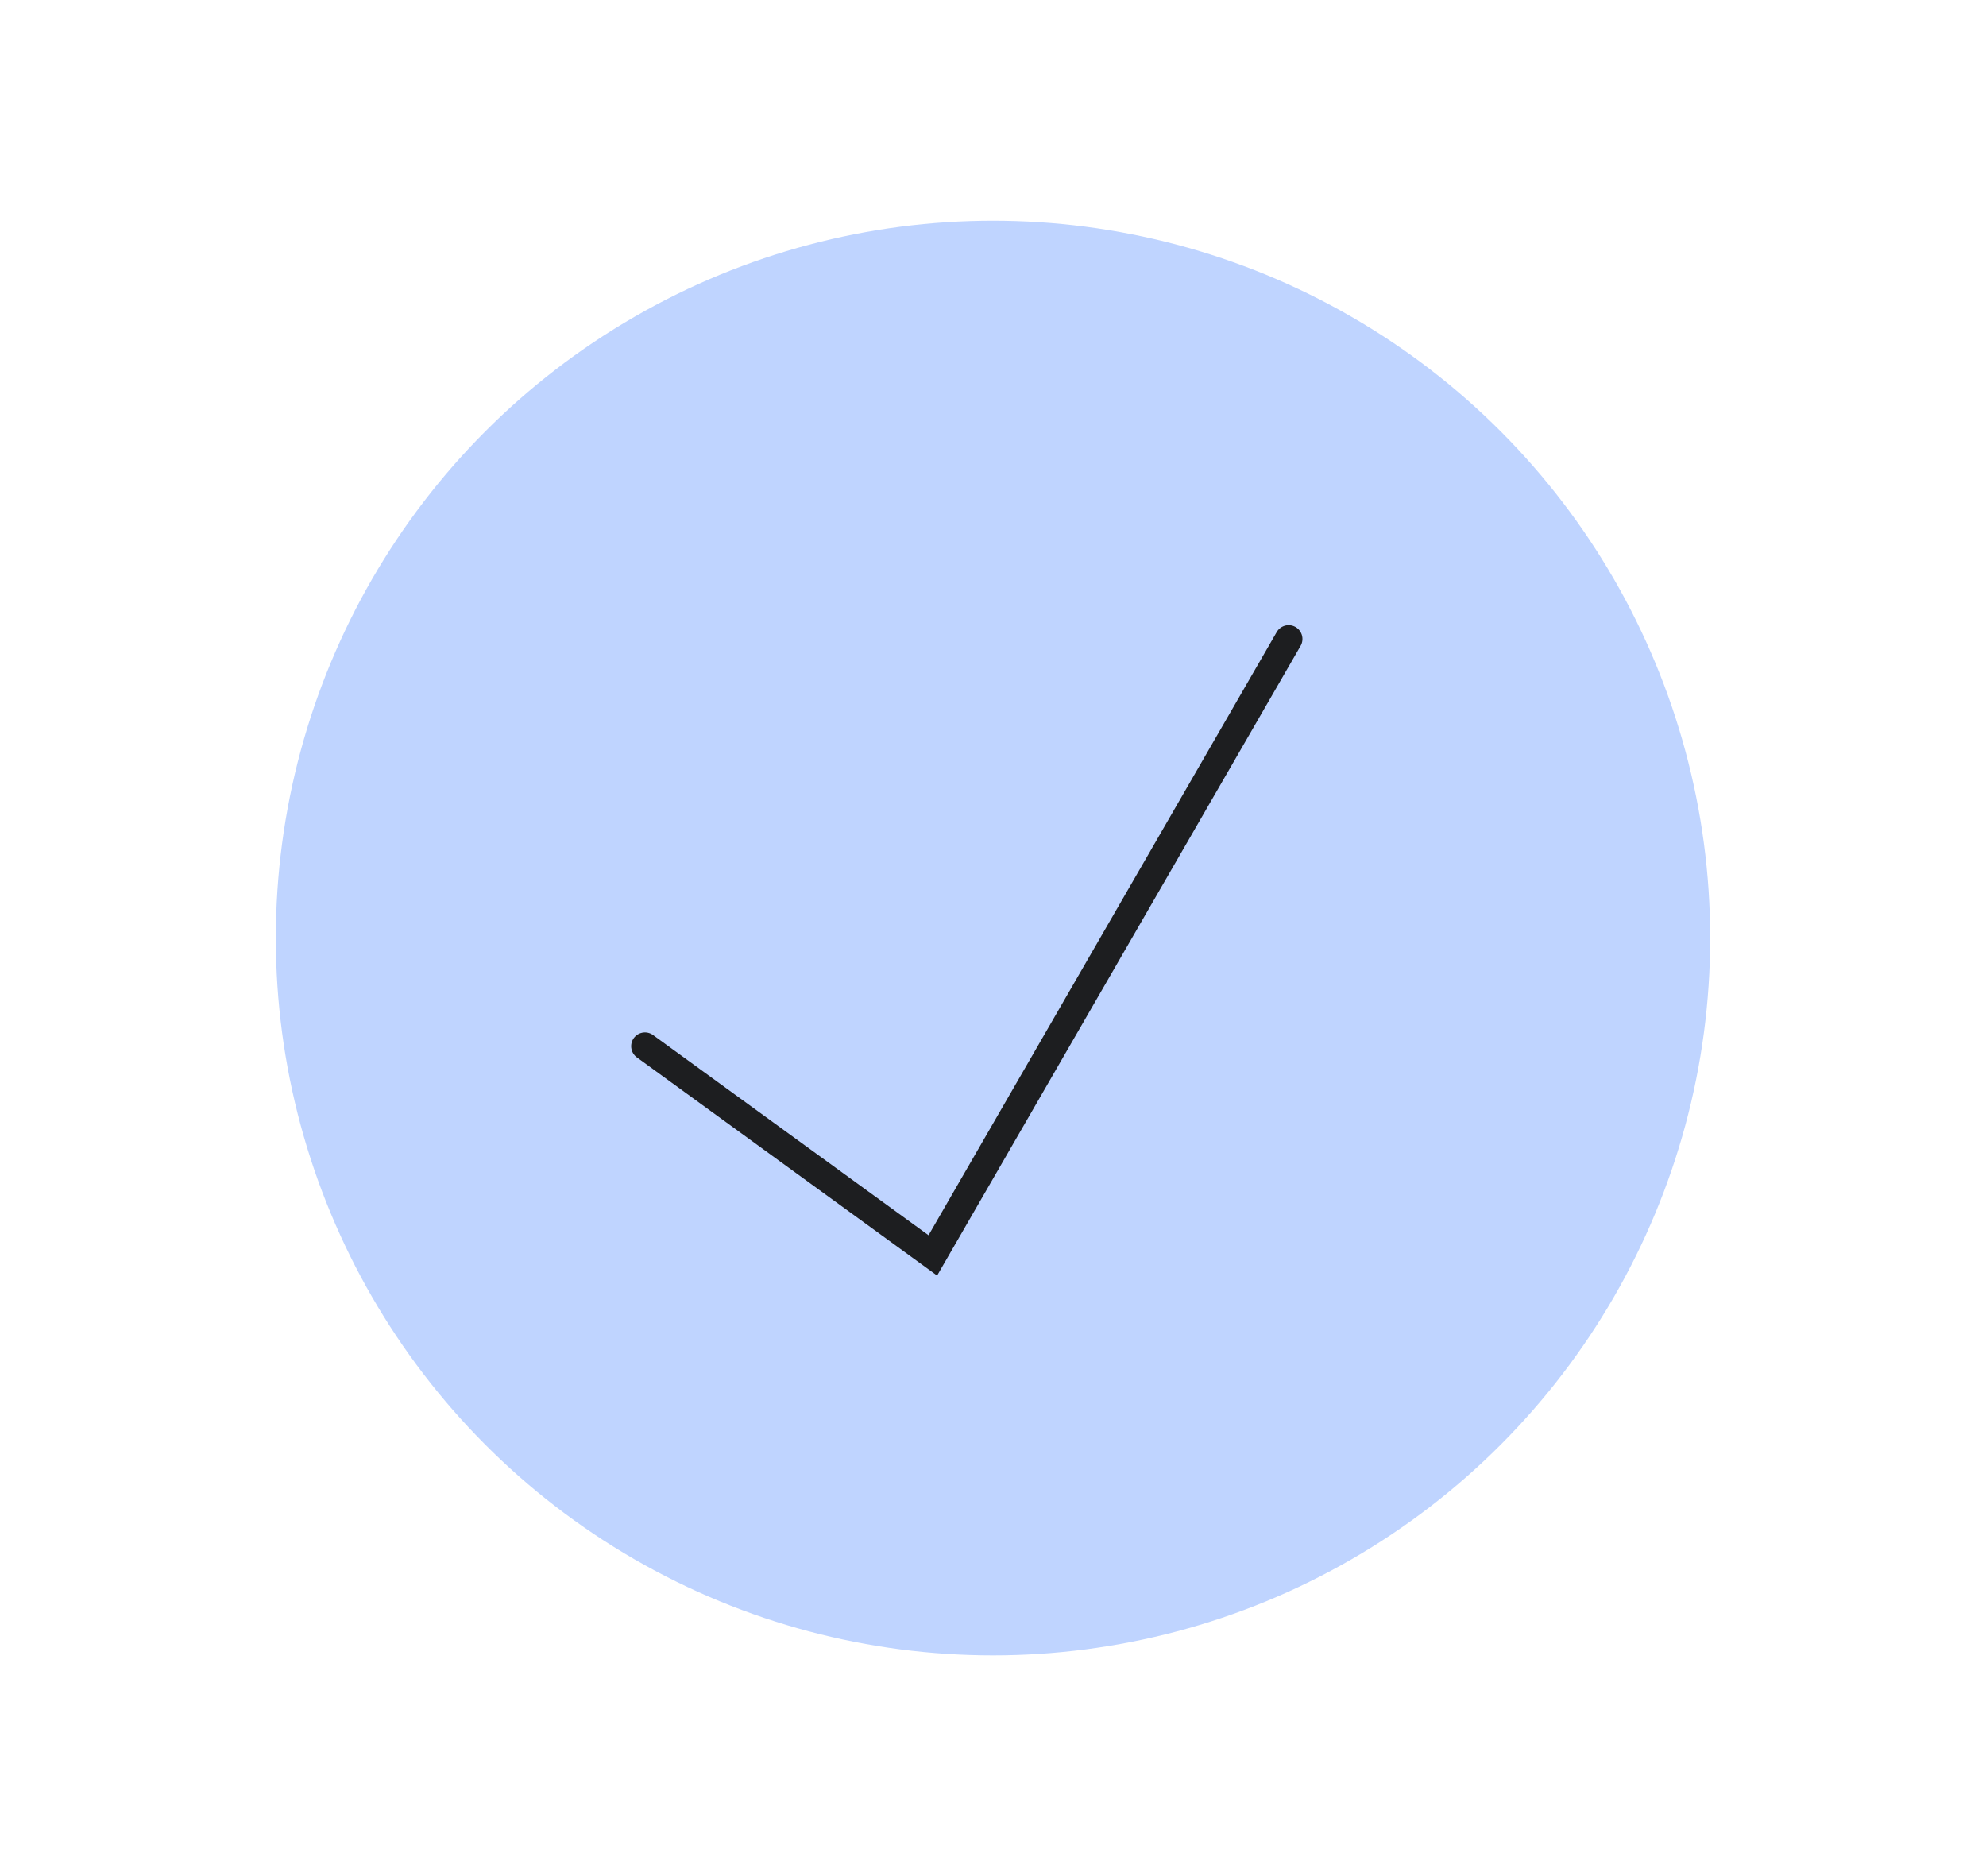 <svg xmlns="http://www.w3.org/2000/svg" xmlns:xlink="http://www.w3.org/1999/xlink" width="144" height="136" viewBox="0 0 144 136">
  <defs>
    <filter id="selection_btn_selected" x="16.25" y="12.25" width="111.5" height="111.5" filterUnits="userSpaceOnUse">
      <feOffset input="SourceAlpha"/>
      <feGaussianBlur stdDeviation="1.25" result="blur"/>
      <feFlood flood-opacity="0.149"/>
      <feComposite operator="in" in2="blur"/>
      <feComposite in="SourceGraphic"/>
    </filter>
  </defs>
  <g id="confirm_btn_up" transform="translate(-1072 -624)">
    <rect id="bounding_box" width="144" height="136" transform="translate(1072 624)" fill="none"/>
    <g transform="matrix(1, 0, 0, 1, 1072, 624)" filter="url(#selection_btn_selected)">
      <circle id="selection_btn_selected-2" data-name="selection_btn_selected" cx="52" cy="52" r="52" transform="translate(20 16)" fill="#bfd4ff"/>
    </g>
    <path id="hook" d="M1118.764,699.841l20.873,15.165,25.8-44.687" fill="none" stroke="#1d1e20" stroke-linecap="round" stroke-width="2"/>
  </g>
</svg>
